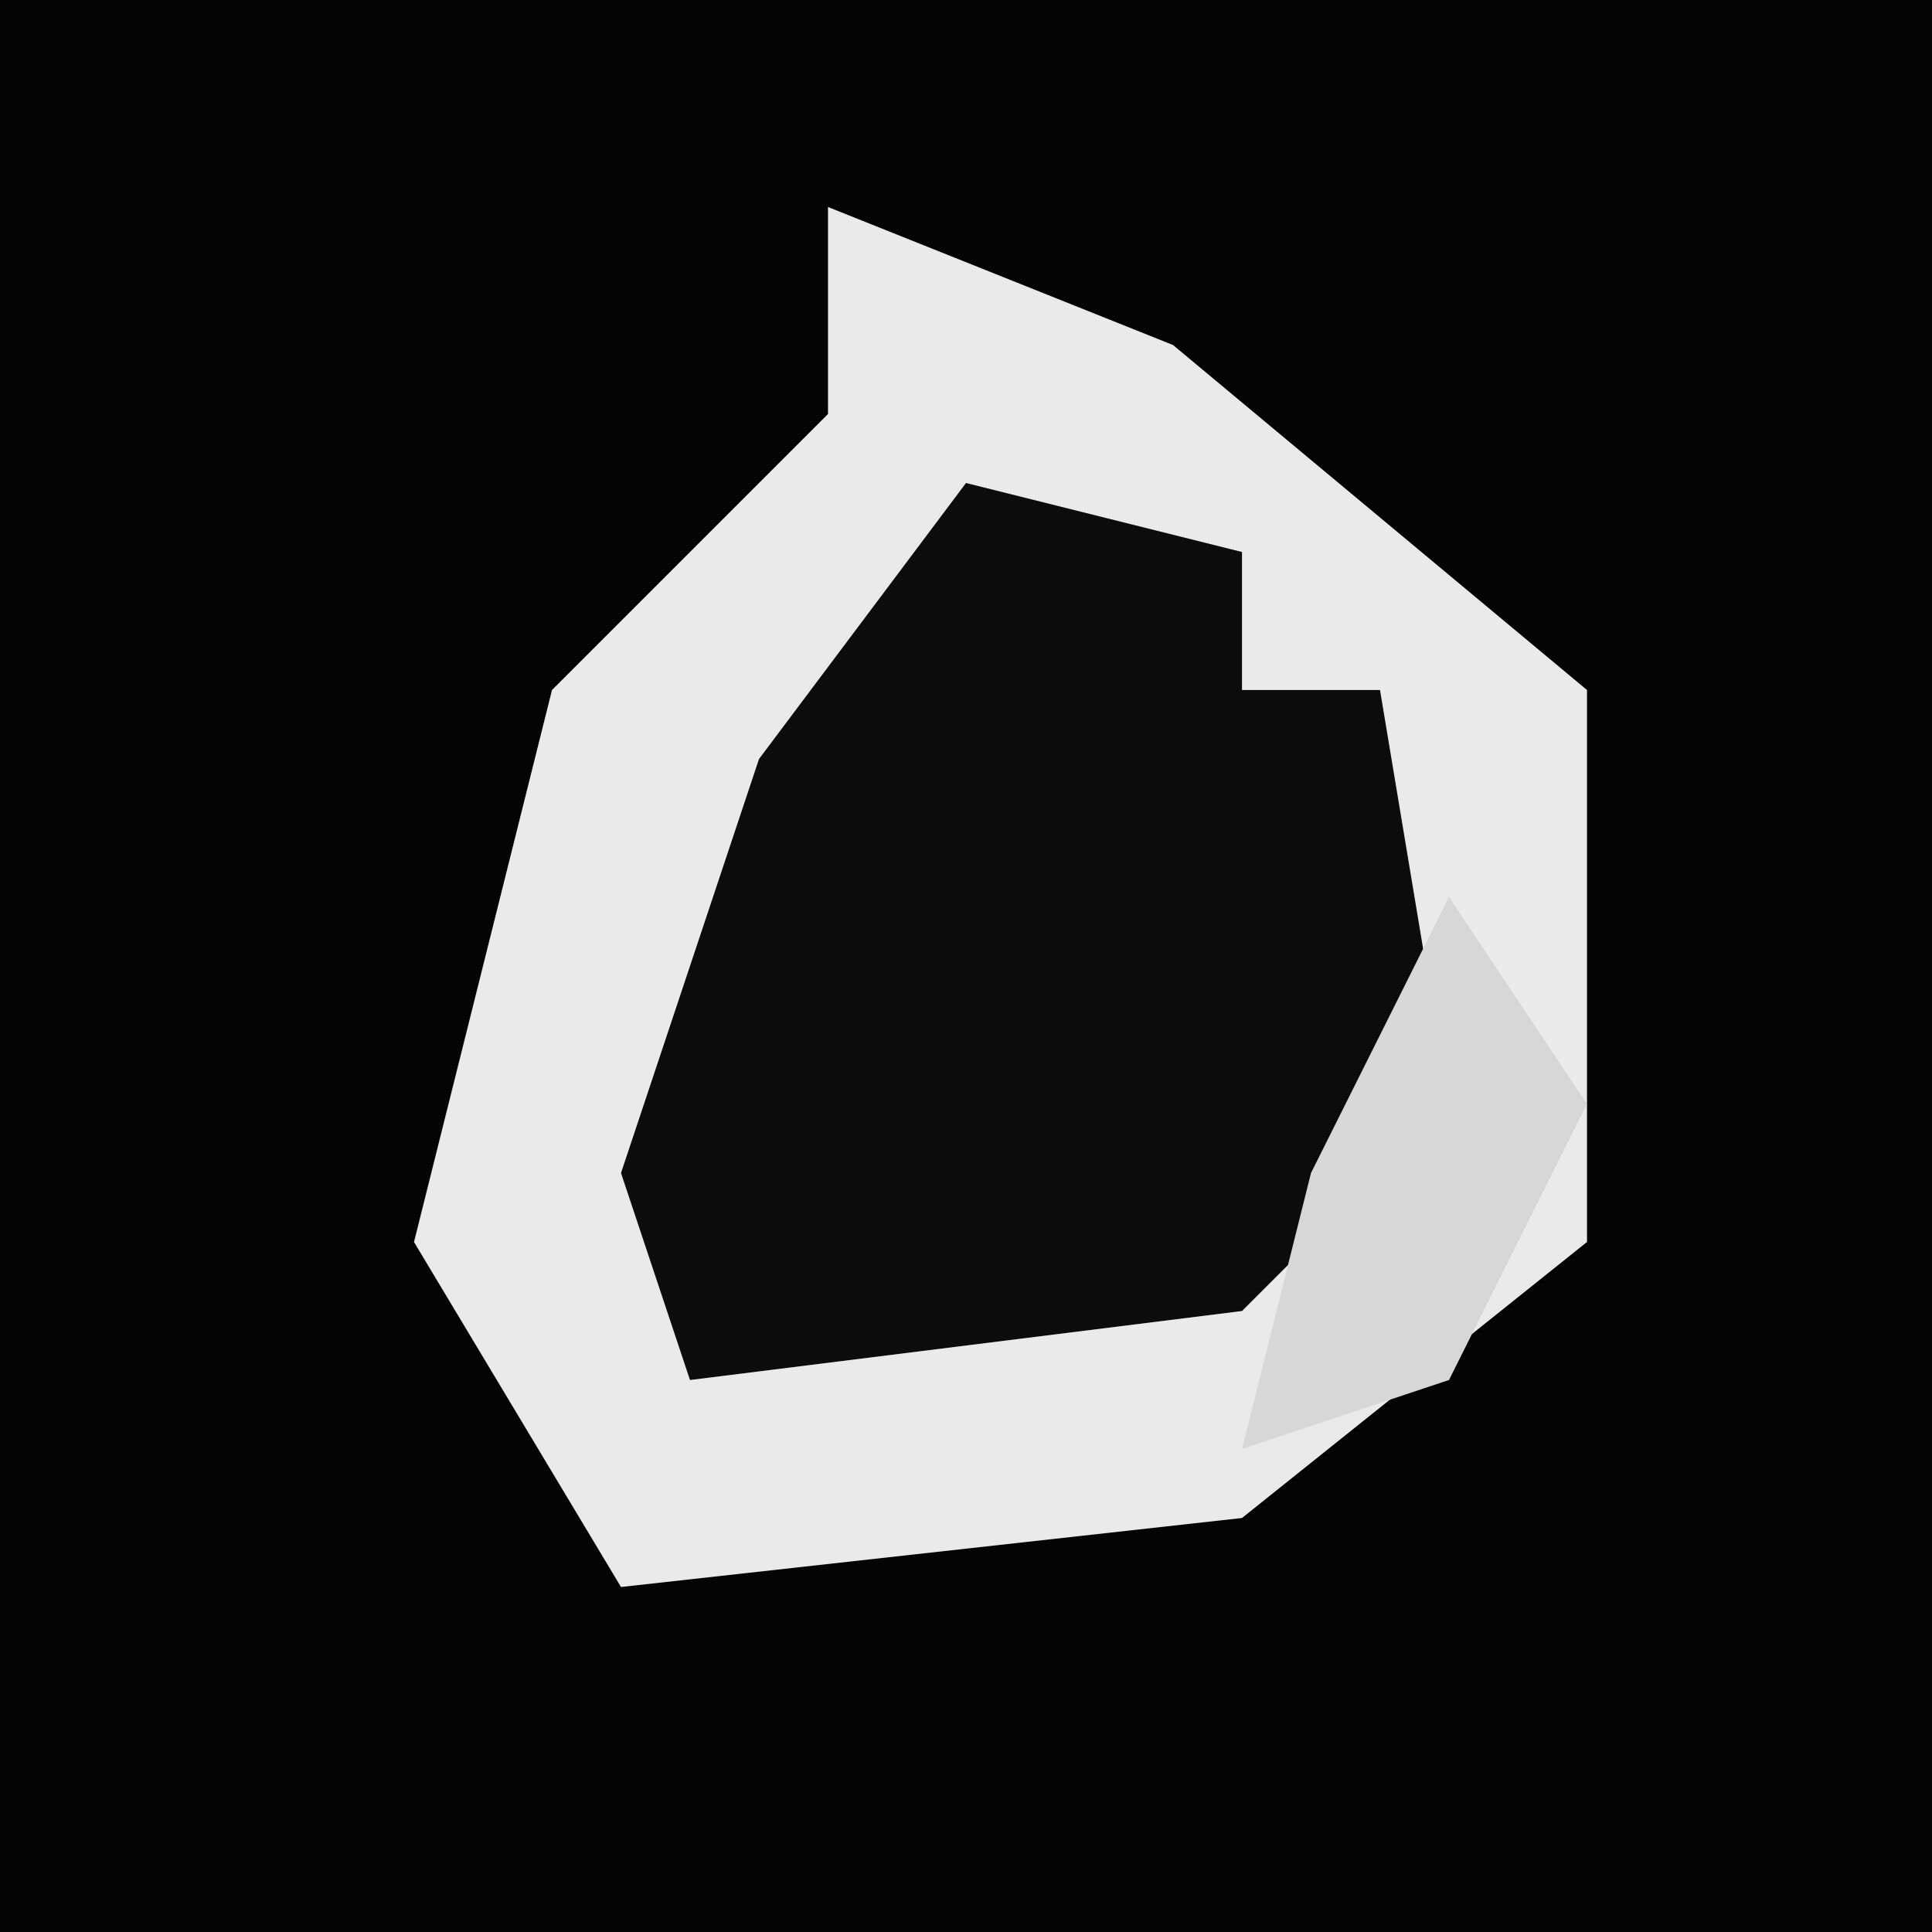 <?xml version="1.0" encoding="UTF-8"?>
<svg version="1.1" xmlns="http://www.w3.org/2000/svg" width="28" height="28">
<path d="M0,0 L28,0 L28,28 L0,28 Z " fill="#040404" transform="translate(0,0)"/>
<path d="M0,0 L5,2 L11,7 L11,15 L6,19 L-3,20 L-6,15 L-4,7 L0,3 Z " fill="#EAEAEA" transform="translate(12,3)"/>
<path d="M0,0 L4,1 L4,3 L6,3 L7,9 L4,12 L-4,13 L-5,10 L-3,4 Z " fill="#0C0C0C" transform="translate(14,7)"/>
<path d="M0,0 L2,3 L0,7 L-3,8 L-2,4 Z " fill="#D7D7D7" transform="translate(21,13)"/>
</svg>
